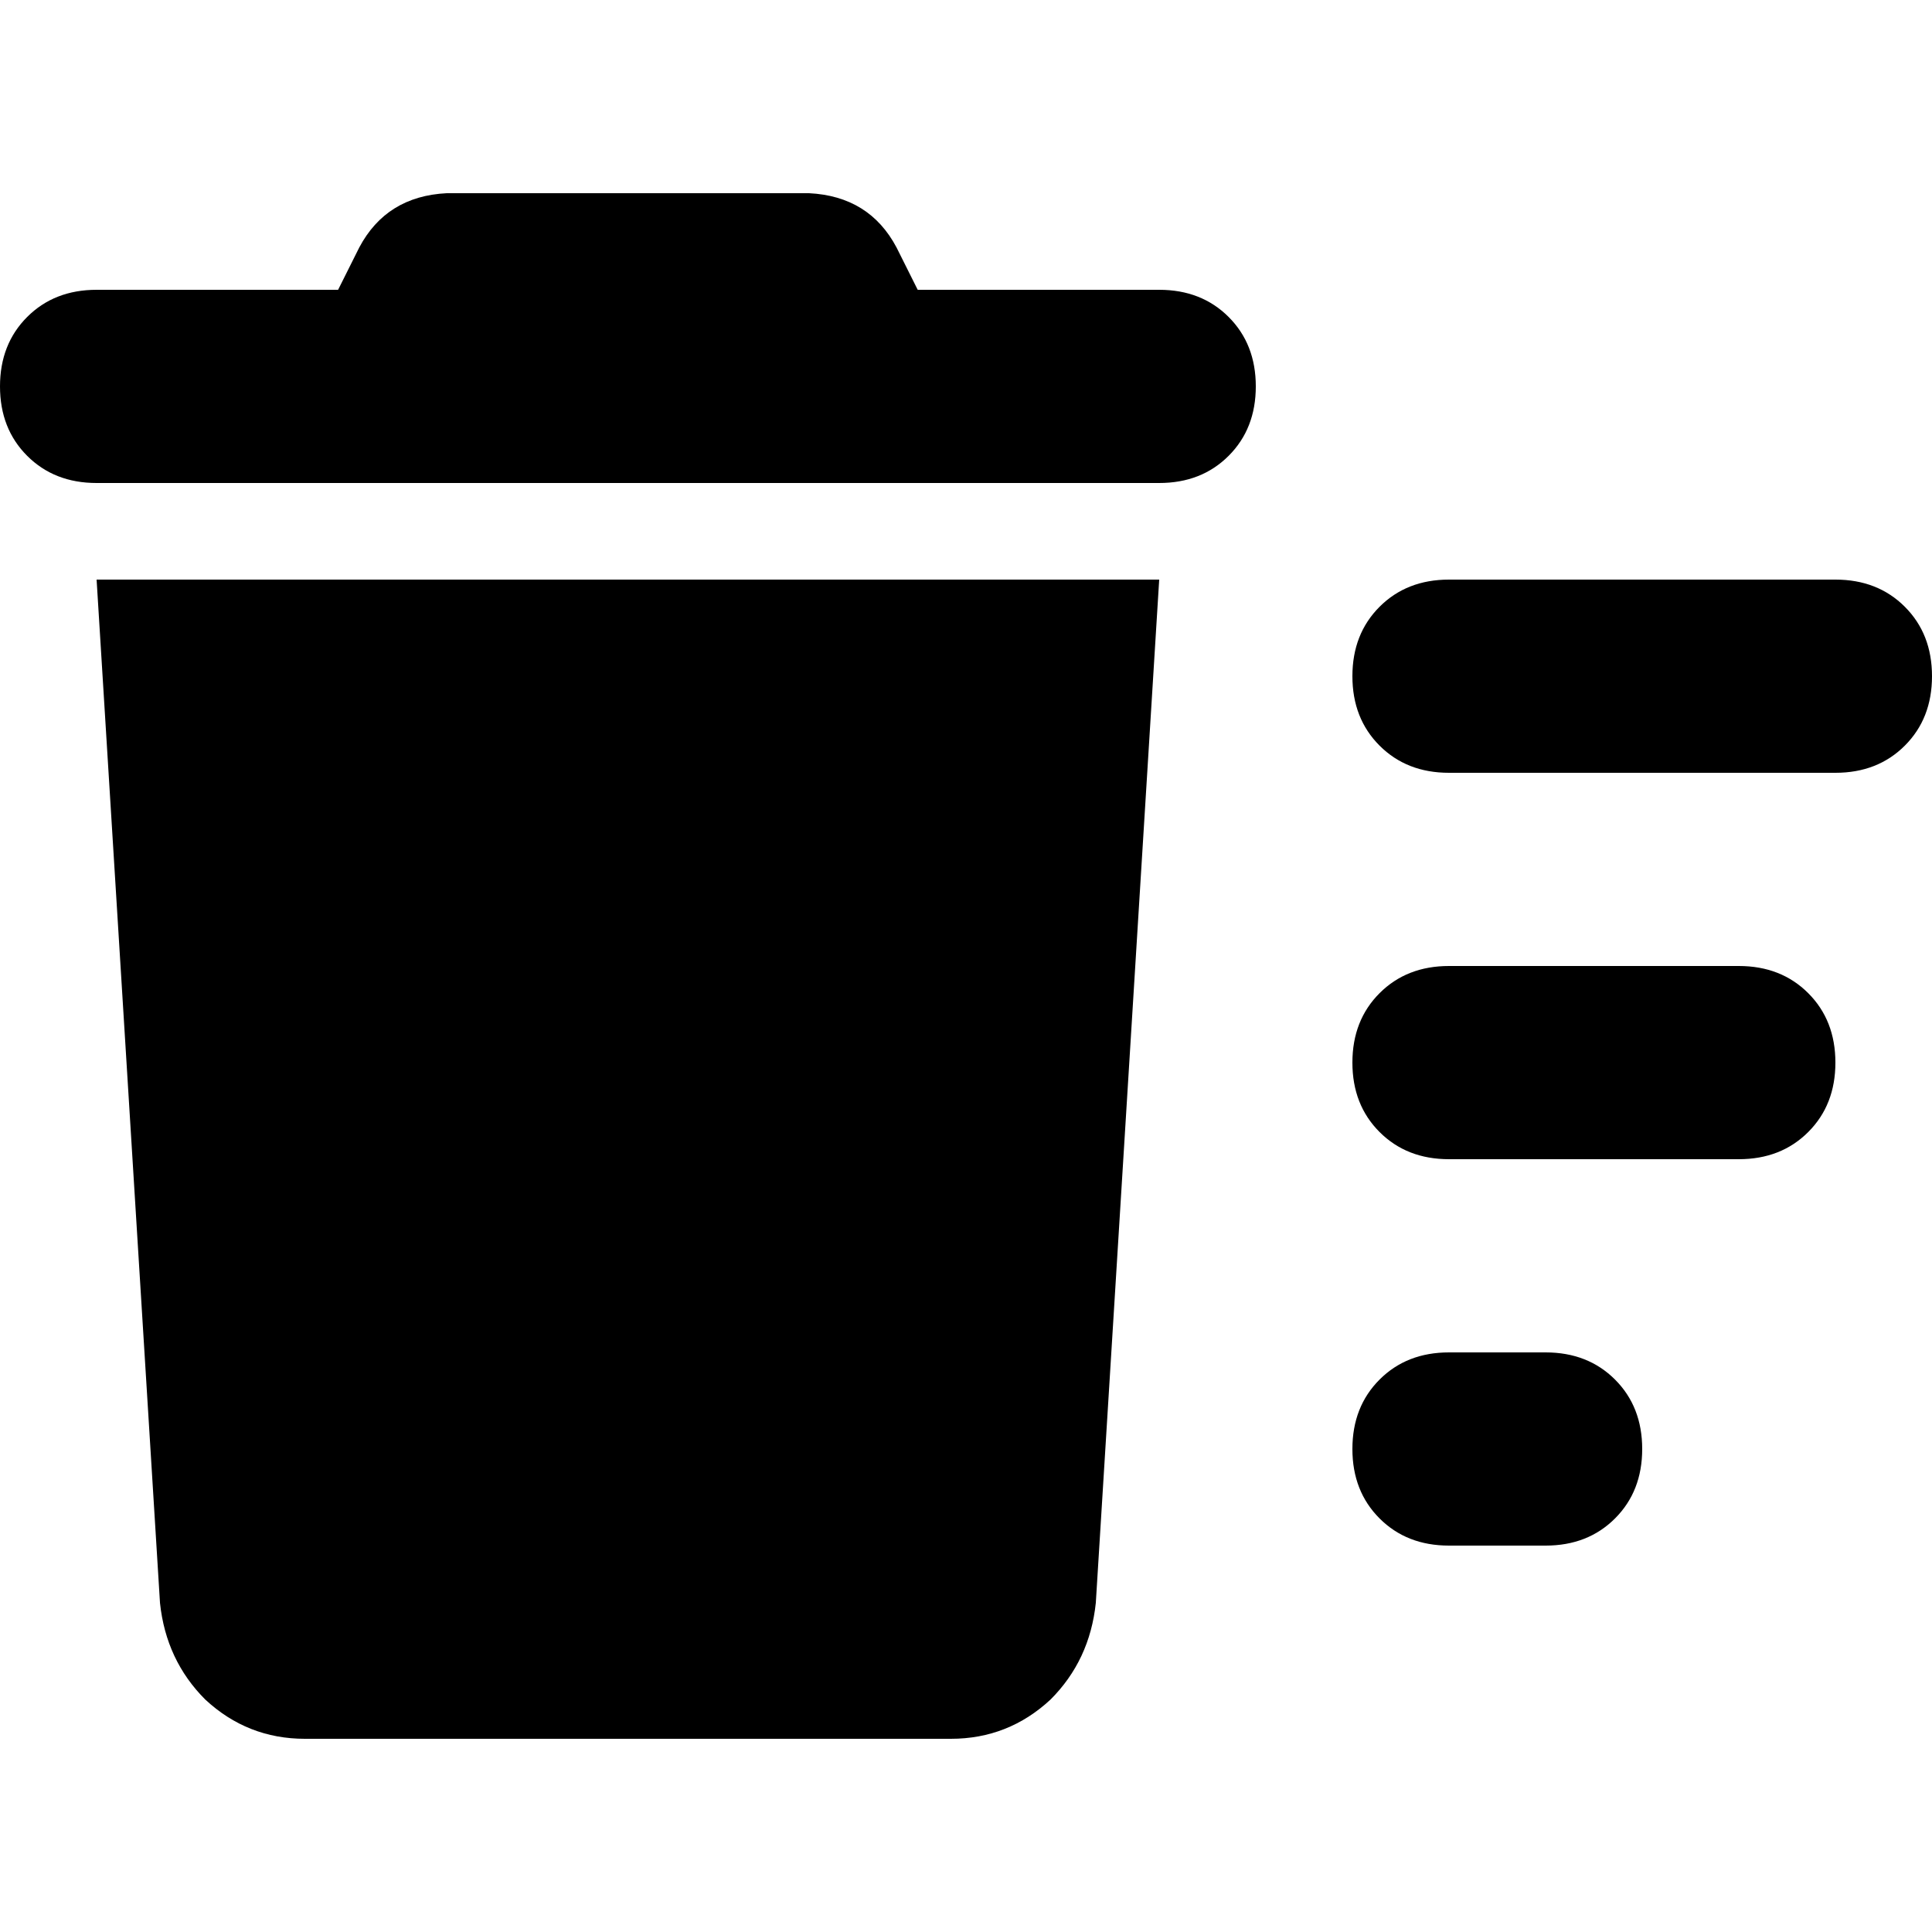 <svg xmlns="http://www.w3.org/2000/svg" viewBox="0 0 512 512">
  <path d="M 118.4 51.2 L 214.4 51.2 L 118.4 51.2 L 214.4 51.2 Q 230.4 52 237.6 65.6 L 243.2 76.8 L 243.2 76.8 L 307.2 76.8 L 307.2 76.8 Q 318.4 76.8 325.6 84 Q 332.8 91.2 332.8 102.4 Q 332.8 113.6 325.6 120.8 Q 318.4 128 307.2 128 L 25.6 128 L 25.6 128 Q 14.4 128 7.2 120.8 Q 0 113.6 0 102.4 Q 0 91.2 7.2 84 Q 14.4 76.8 25.6 76.8 L 89.6 76.8 L 89.6 76.8 L 95.2 65.6 L 95.2 65.6 Q 102.4 52 118.4 51.2 L 118.4 51.2 Z M 25.6 153.6 L 307.2 153.6 L 25.6 153.6 L 307.2 153.6 L 290.4 424.8 L 290.4 424.8 Q 288.8 440 278.4 450.4 Q 267.2 460.8 252 460.8 L 80.8 460.8 L 80.8 460.8 Q 65.6 460.8 54.4 450.4 Q 44 440 42.4 424.8 L 25.6 153.6 L 25.6 153.6 Z M 384 153.6 L 486.4 153.6 L 384 153.6 L 486.4 153.6 Q 497.6 153.6 504.8 160.8 Q 512 168 512 179.2 Q 512 190.4 504.8 197.6 Q 497.6 204.8 486.4 204.8 L 384 204.8 L 384 204.8 Q 372.8 204.8 365.6 197.6 Q 358.4 190.4 358.4 179.2 Q 358.4 168 365.6 160.8 Q 372.8 153.6 384 153.6 L 384 153.6 Z M 384 256 L 460.8 256 L 384 256 L 460.8 256 Q 472 256 479.2 263.2 Q 486.4 270.4 486.4 281.6 Q 486.4 292.8 479.2 300 Q 472 307.2 460.8 307.2 L 384 307.2 L 384 307.2 Q 372.8 307.2 365.6 300 Q 358.4 292.8 358.4 281.6 Q 358.4 270.4 365.6 263.2 Q 372.8 256 384 256 L 384 256 Z M 358.4 384 Q 358.4 372.8 365.6 365.6 L 365.6 365.6 L 365.6 365.6 Q 372.8 358.4 384 358.4 L 409.6 358.4 L 409.6 358.4 Q 420.8 358.4 428 365.6 Q 435.2 372.8 435.2 384 Q 435.2 395.2 428 402.4 Q 420.8 409.6 409.6 409.6 L 384 409.6 L 384 409.6 Q 372.8 409.6 365.6 402.4 Q 358.4 395.2 358.4 384 L 358.4 384 Z" />
</svg>